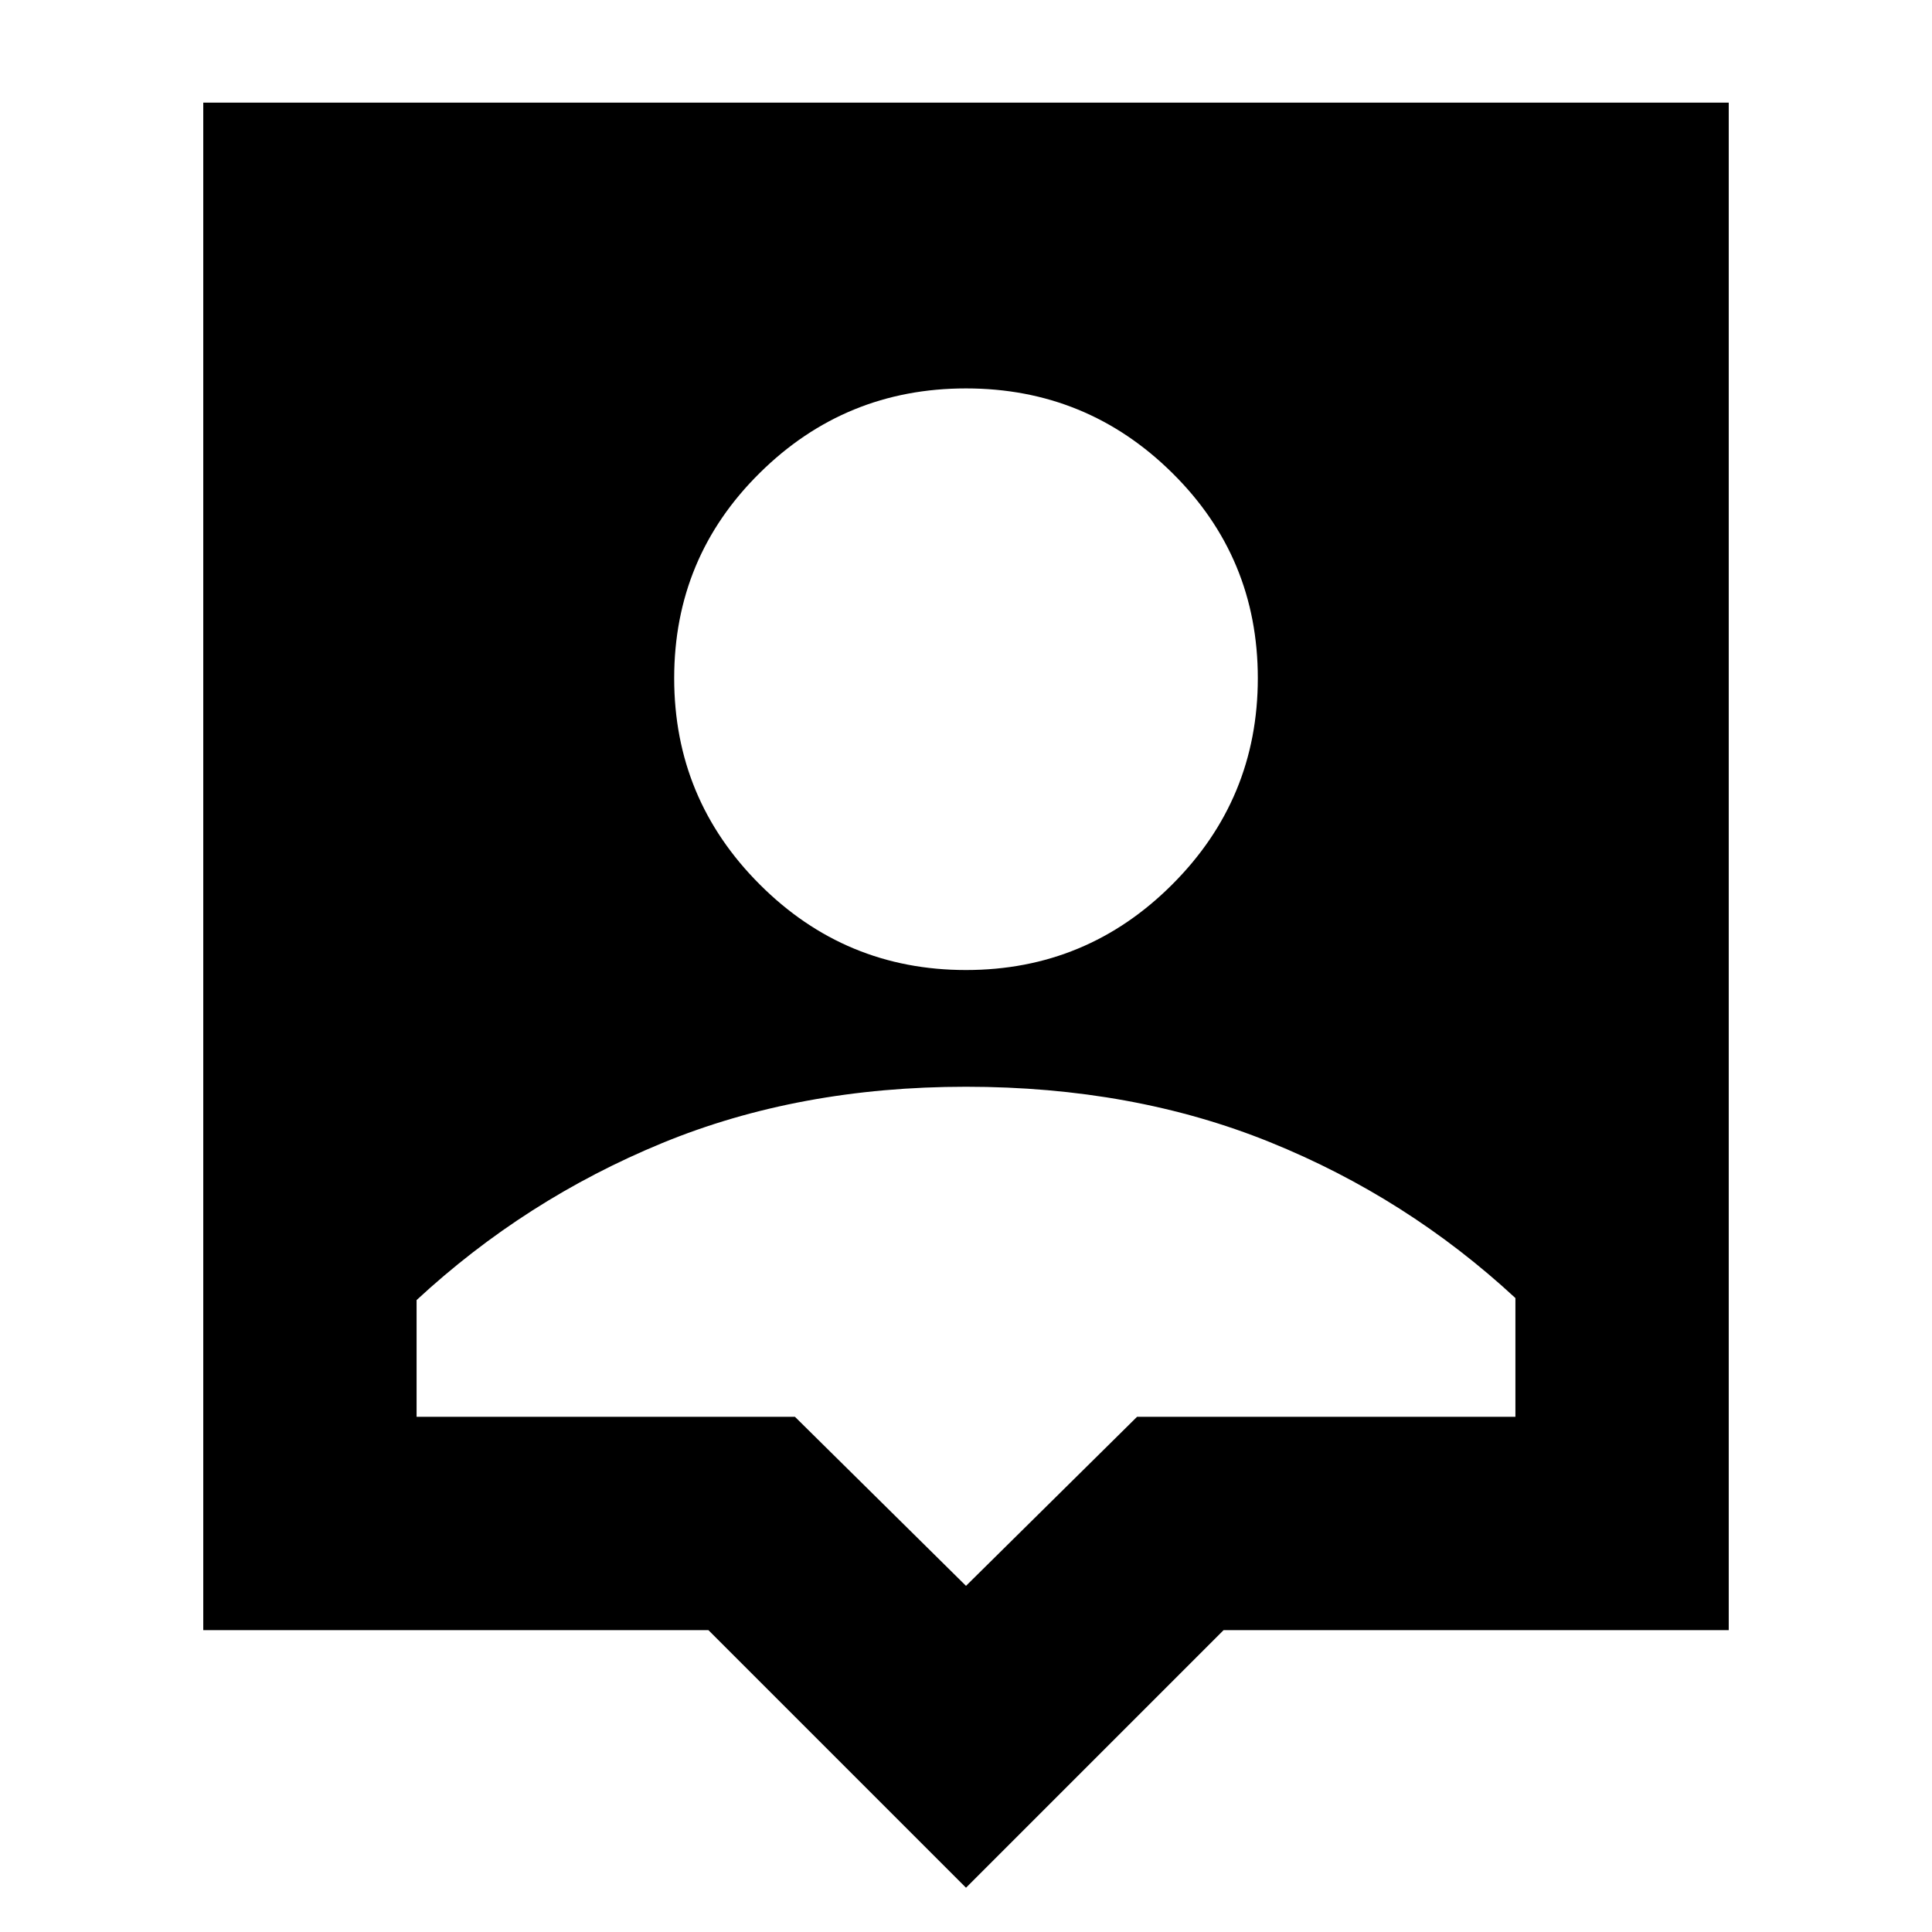 <svg xmlns="http://www.w3.org/2000/svg" height="24" width="24"><path d="M12 23.45 8.8 20.25H2.525V1.275H21.475V20.25H15.2ZM12 12.05Q13.5 12.05 14.562 10.987Q15.625 9.925 15.625 8.425Q15.625 6.925 14.562 5.875Q13.5 4.825 12 4.825Q10.5 4.825 9.438 5.875Q8.375 6.925 8.375 8.425Q8.375 9.925 9.438 10.987Q10.5 12.05 12 12.05ZM12 19.7 14.125 17.6H18.825V16.125Q17.475 14.875 15.775 14.188Q14.075 13.5 12 13.5Q9.925 13.5 8.225 14.2Q6.525 14.9 5.175 16.15V17.6H9.875Z"/></svg>